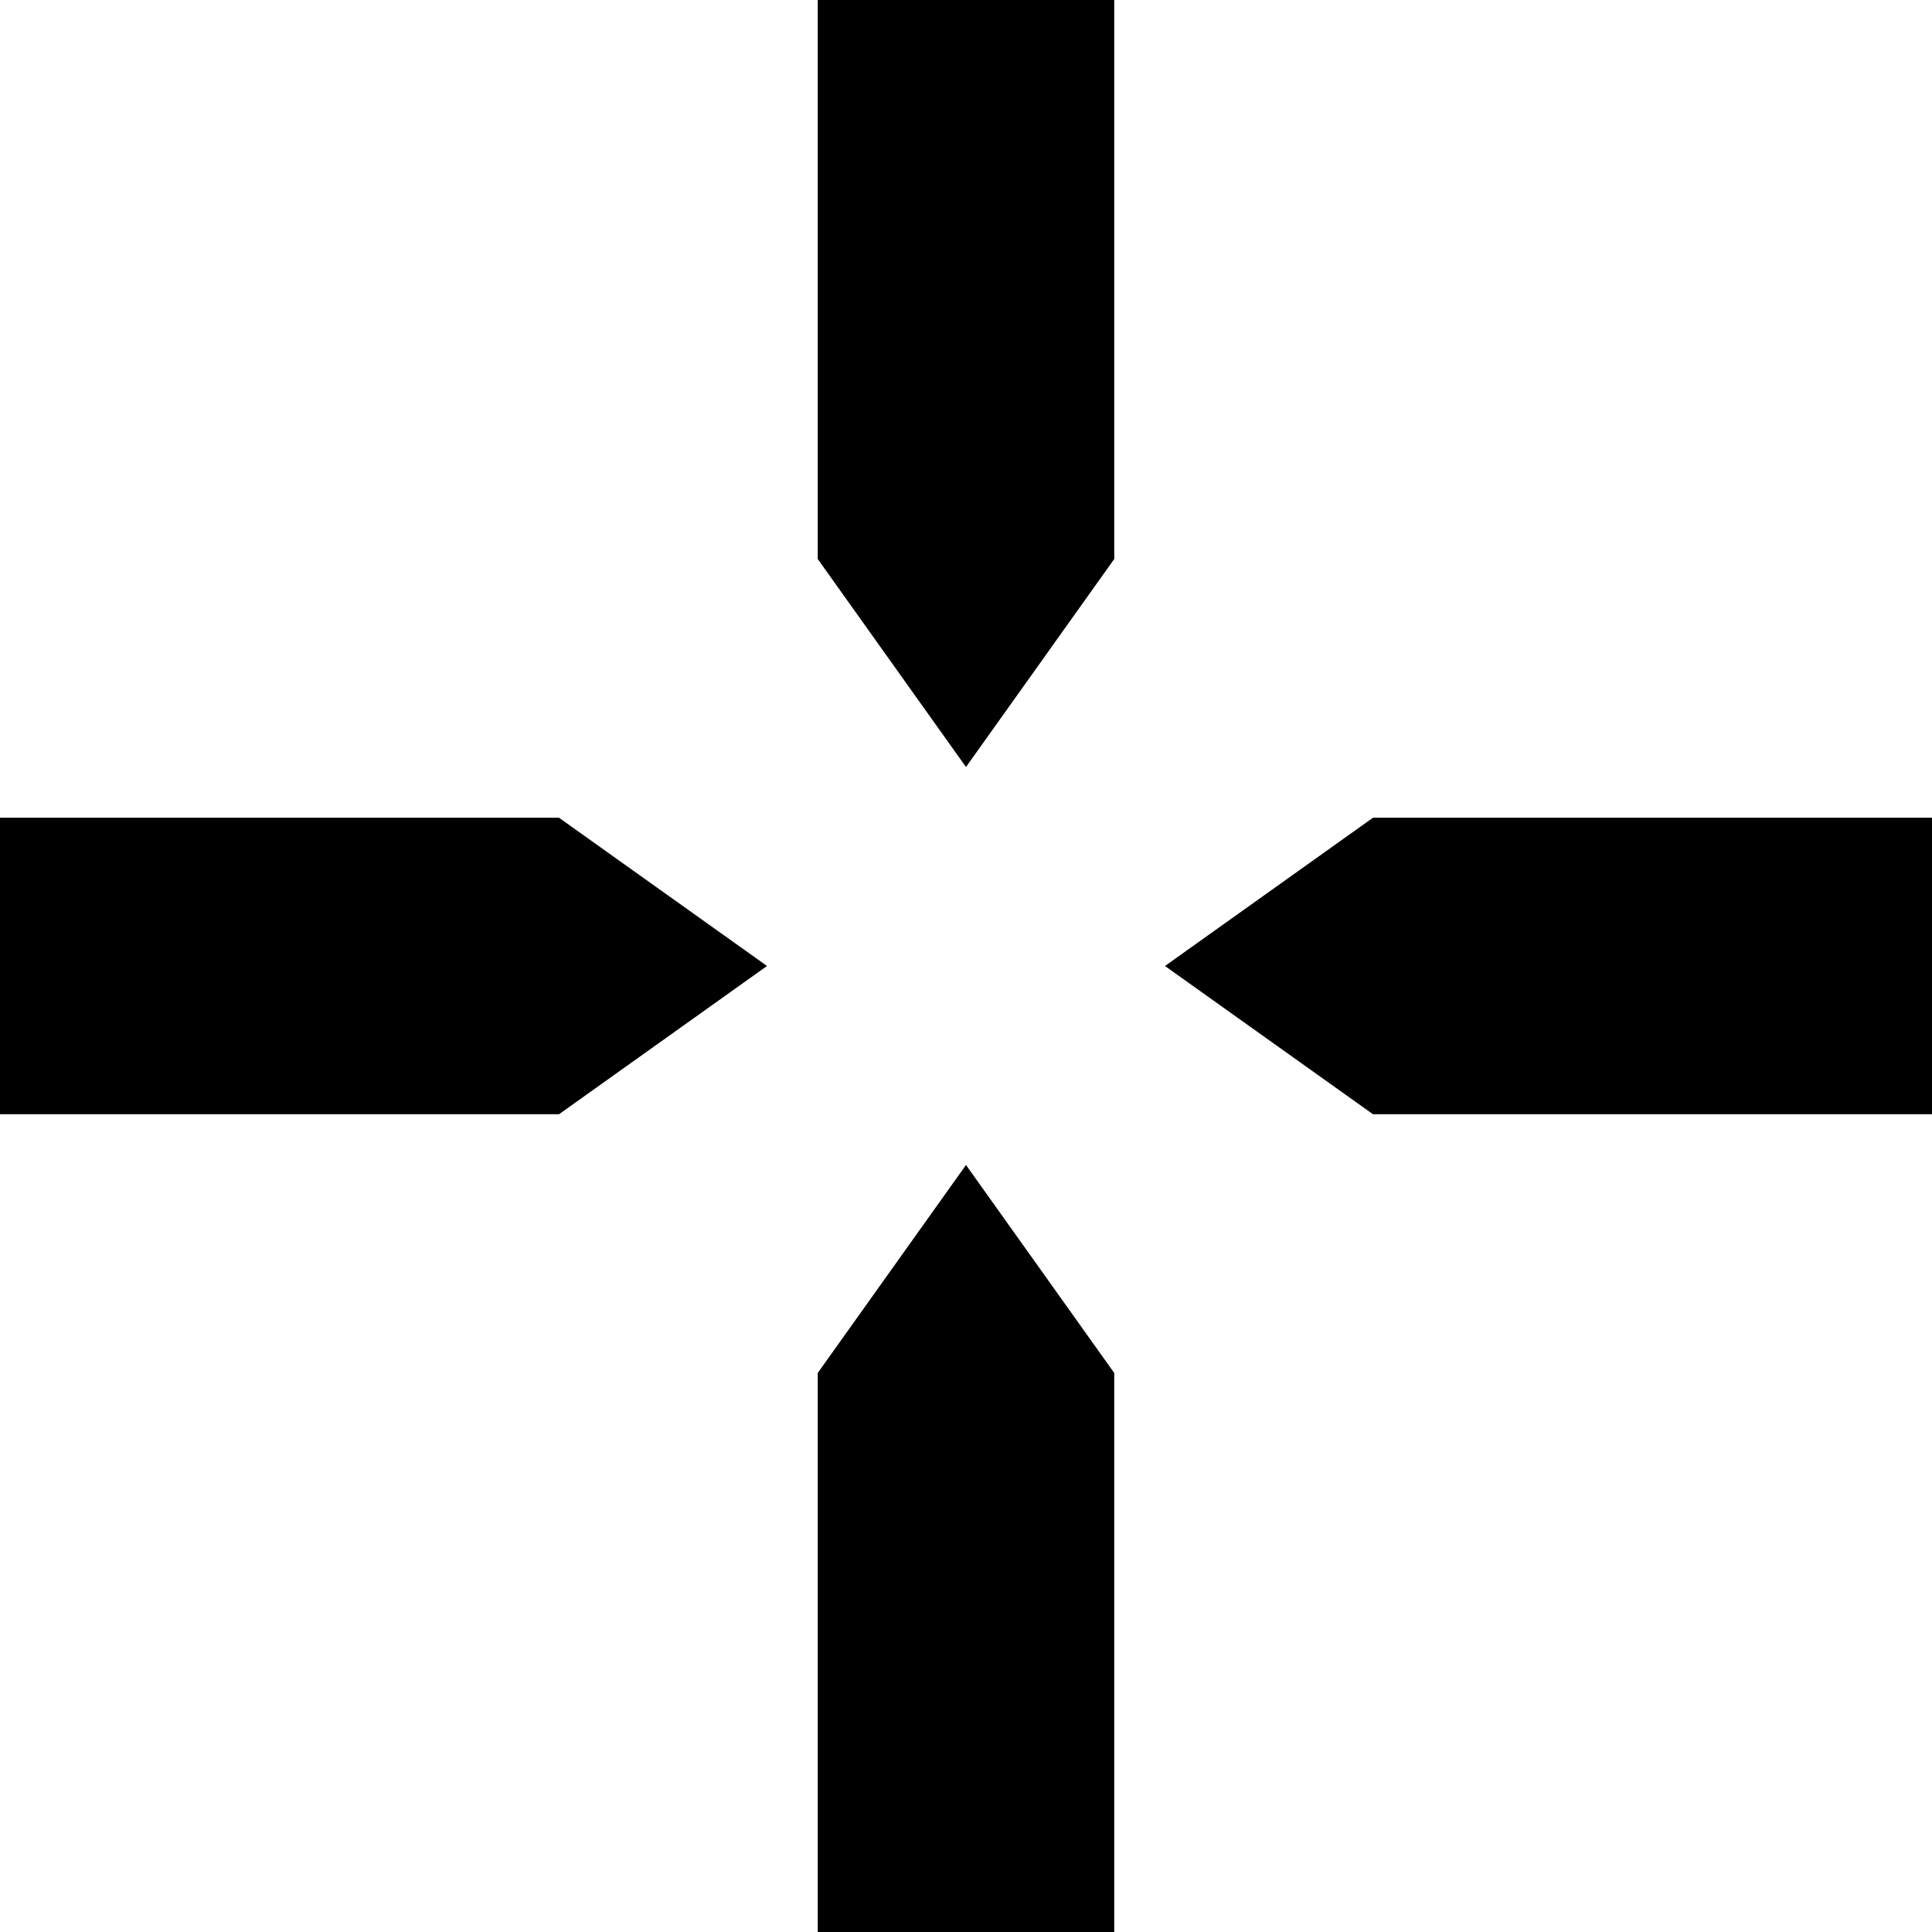 <?xml version="1.0" encoding="UTF-8" standalone="no"?>
<svg
   xmlns:dc="http://purl.org/dc/elements/1.1/"
   xmlns:cc="http://creativecommons.org/ns#"
   xmlns:rdf="http://www.w3.org/1999/02/22-rdf-syntax-ns#"
   xmlns:svg="http://www.w3.org/2000/svg"
   xmlns="http://www.w3.org/2000/svg"
   xmlns:sodipodi="http://sodipodi.sourceforge.net/DTD/sodipodi-0.dtd"
   xmlns:inkscape="http://www.inkscape.org/namespaces/inkscape"
   width="135.467mm"
   height="135.467mm"
   viewBox="0 0 135.467 135.467"
   version="1.1"
   id="svg8"
   inkscape:version="1.0.2 (e86c870879, 2021-01-15)"
   sodipodi:docname="smart-system-monitor-cross-hair.symbolic.svg"
   inkscape:export-filename="/home/asush/Masaüstü/files/python/task_manager/icon_studies/smart-system-monitor-settings.symbolic.png"
   inkscape:export-xdpi="20.171528"
   inkscape:export-ydpi="20.171528">
  <defs
     id="defs2" />
  <sodipodi:namedview
     id="base"
     pagecolor="#ffffff"
     bordercolor="#666666"
     borderopacity="1.0"
     inkscape:pageopacity="0.0"
     inkscape:pageshadow="2"
     inkscape:zoom="0.37788889"
     inkscape:cx="459.60977"
     inkscape:cy="506.13314"
     inkscape:document-units="mm"
     inkscape:current-layer="layer1"
     inkscape:document-rotation="0"
     showgrid="false"
     inkscape:snap-object-midpoints="true"
     inkscape:snap-center="true"
     inkscape:window-width="1366"
     inkscape:window-height="696"
     inkscape:window-x="0"
     inkscape:window-y="0"
     inkscape:window-maximized="1" />
  <g
     inkscape:label="Katman 1"
     inkscape:groupmode="layer"
     id="layer1"
     transform="translate(-485.977,-321.178)">
    <path
       id="rect4222"
       style="opacity:1;fill:#000000;fill-opacity:1;stroke:none;stroke-width:2.456;stroke-linecap:butt;stroke-linejoin:miter;stroke-miterlimit:4;stroke-dasharray:none;stroke-opacity:0.996"
       d="m 485.977,378.516 v 10.395 10.395 h 39.197 l 14.584,-10.395 -14.584,-10.395 z"
       sodipodi:nodetypes="ccccccc" />
    <path
       id="rect4222-7"
       style="fill:#000000;fill-opacity:1;stroke:none;stroke-width:2.456;stroke-linecap:butt;stroke-linejoin:miter;stroke-miterlimit:4;stroke-dasharray:none;stroke-opacity:0.996"
       d="m 621.444,378.516 v 10.395 10.395 h -39.197 l -14.584,-10.395 14.584,-10.395 z"
       sodipodi:nodetypes="ccccccc" />
    <path
       id="rect4222-8"
       style="fill:#000000;fill-opacity:1;stroke:none;stroke-width:2.456;stroke-linecap:butt;stroke-linejoin:miter;stroke-miterlimit:4;stroke-dasharray:none;stroke-opacity:0.996"
       d="m 543.315,456.645 h 10.395 10.395 v -39.197 l -10.395,-14.584 -10.395,14.584 z"
       sodipodi:nodetypes="ccccccc" />
    <path
       id="rect4222-5"
       style="fill:#000000;fill-opacity:1;stroke:none;stroke-width:2.456;stroke-linecap:butt;stroke-linejoin:miter;stroke-miterlimit:4;stroke-dasharray:none;stroke-opacity:0.996"
       d="m 543.315,321.178 h 10.395 10.395 v 39.197 l -10.395,14.584 -10.395,-14.584 z"
       sodipodi:nodetypes="ccccccc" />
  </g>
</svg>
